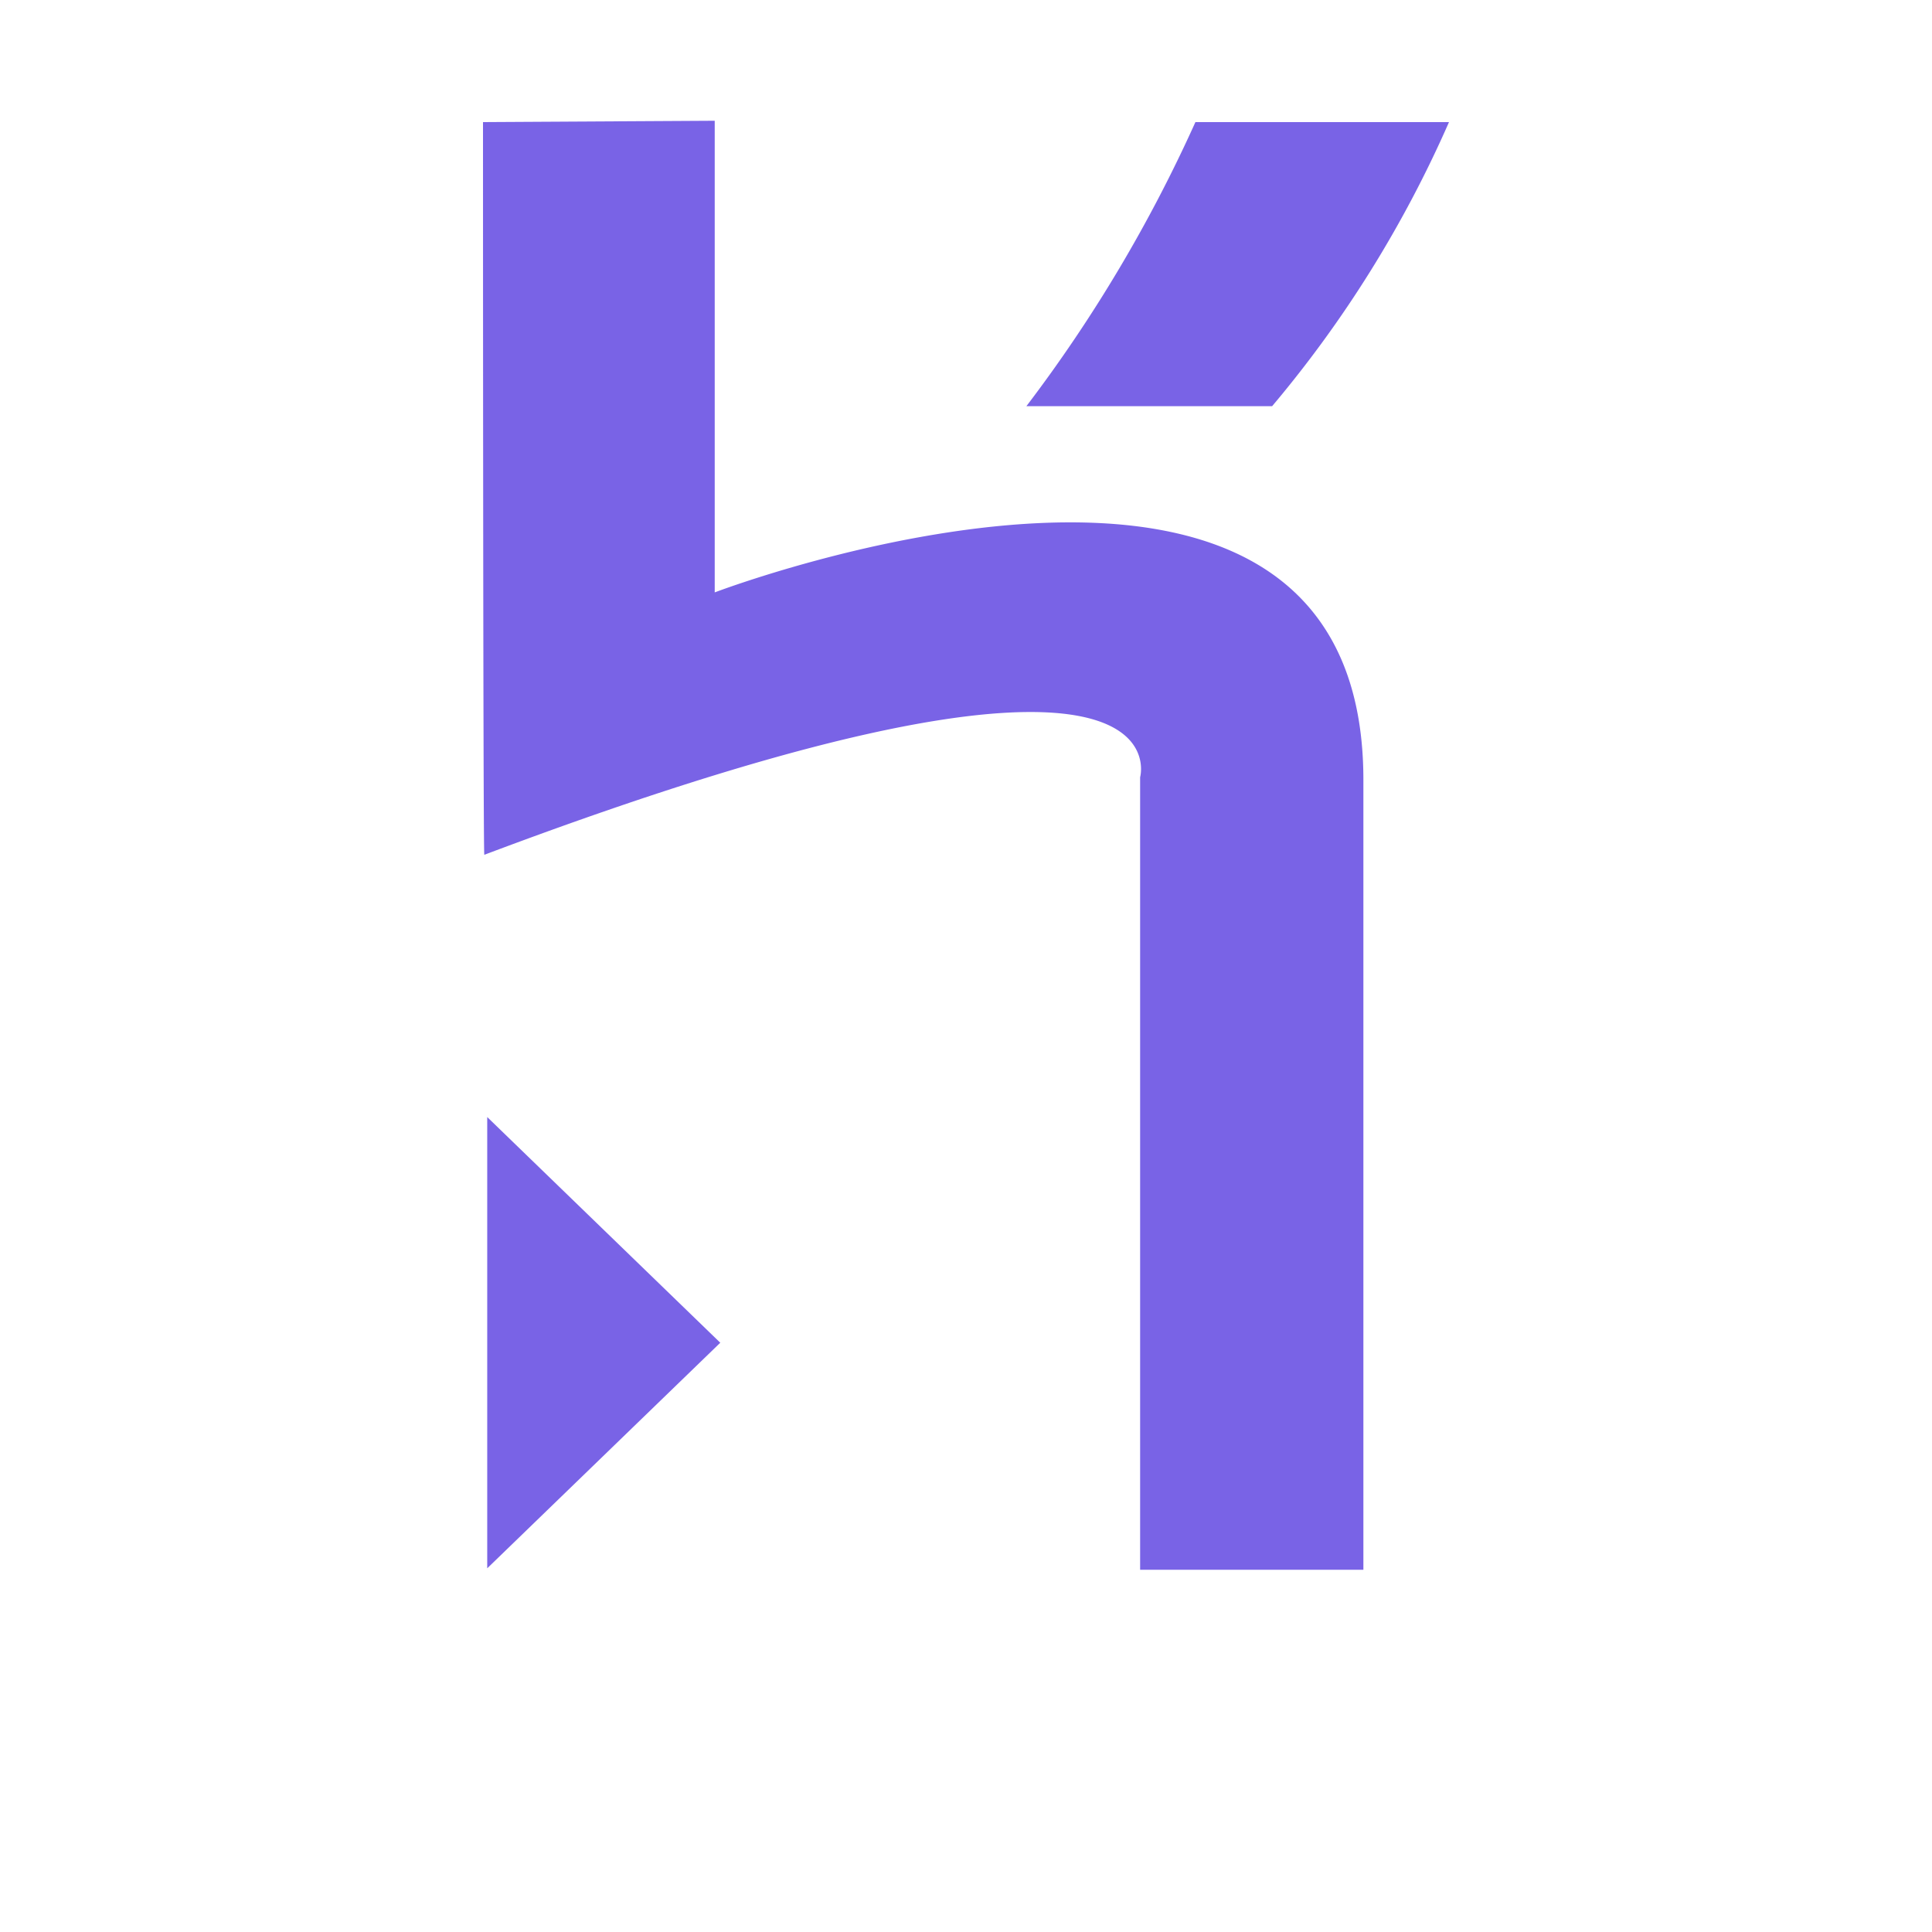 <!--
  - The MIT License (MIT)
  -
  - Copyright (c) 2015-2022 Elior "Mallowigi" Boukhobza
  -
  - Permission is hereby granted, free of charge, to any person obtaining a copy
  - of this software and associated documentation files (the "Software"), to deal
  - in the Software without restriction, including without limitation the rights
  - to use, copy, modify, merge, publish, distribute, sublicense, and/or sell
  - copies of the Software, and to permit persons to whom the Software is
  - furnished to do so, subject to the following conditions:
  -
  - The above copyright notice and this permission notice shall be included in all
  - copies or substantial portions of the Software.
  -
  - THE SOFTWARE IS PROVIDED "AS IS", WITHOUT WARRANTY OF ANY KIND, EXPRESS OR
  - IMPLIED, INCLUDING BUT NOT LIMITED TO THE WARRANTIES OF MERCHANTABILITY,
  - FITNESS FOR A PARTICULAR PURPOSE AND NONINFRINGEMENT. IN NO EVENT SHALL THE
  - AUTHORS OR COPYRIGHT HOLDERS BE LIABLE FOR ANY CLAIM, DAMAGES OR OTHER
  - LIABILITY, WHETHER IN AN ACTION OF CONTRACT, TORT OR OTHERWISE, ARISING FROM,
  - OUT OF OR IN CONNECTION WITH THE SOFTWARE OR THE USE OR OTHER DEALINGS IN THE
  - SOFTWARE.
  -
  -
  -->

<svg big="true" xmlns="http://www.w3.org/2000/svg" width="16px" height="16px" viewBox="0 0 16 16">
    <path fill="#7963E6"
          d="M9.442,13V6.437s0.441-1.57-5.431.642C4,7.108,4,1.011,4,1.011L5.919,1V4.906s5.372-2.048,5.372,1.553V13H9.442Zm1.093-9.636H8.5A12.084,12.084,0,0,0,9.9,1.011H12a9.678,9.678,0,0,1-1.465,2.353h0Zm-6.5,9.625V9.251l1.93,1.869-1.93,1.868h0Z"
    />
</svg>
